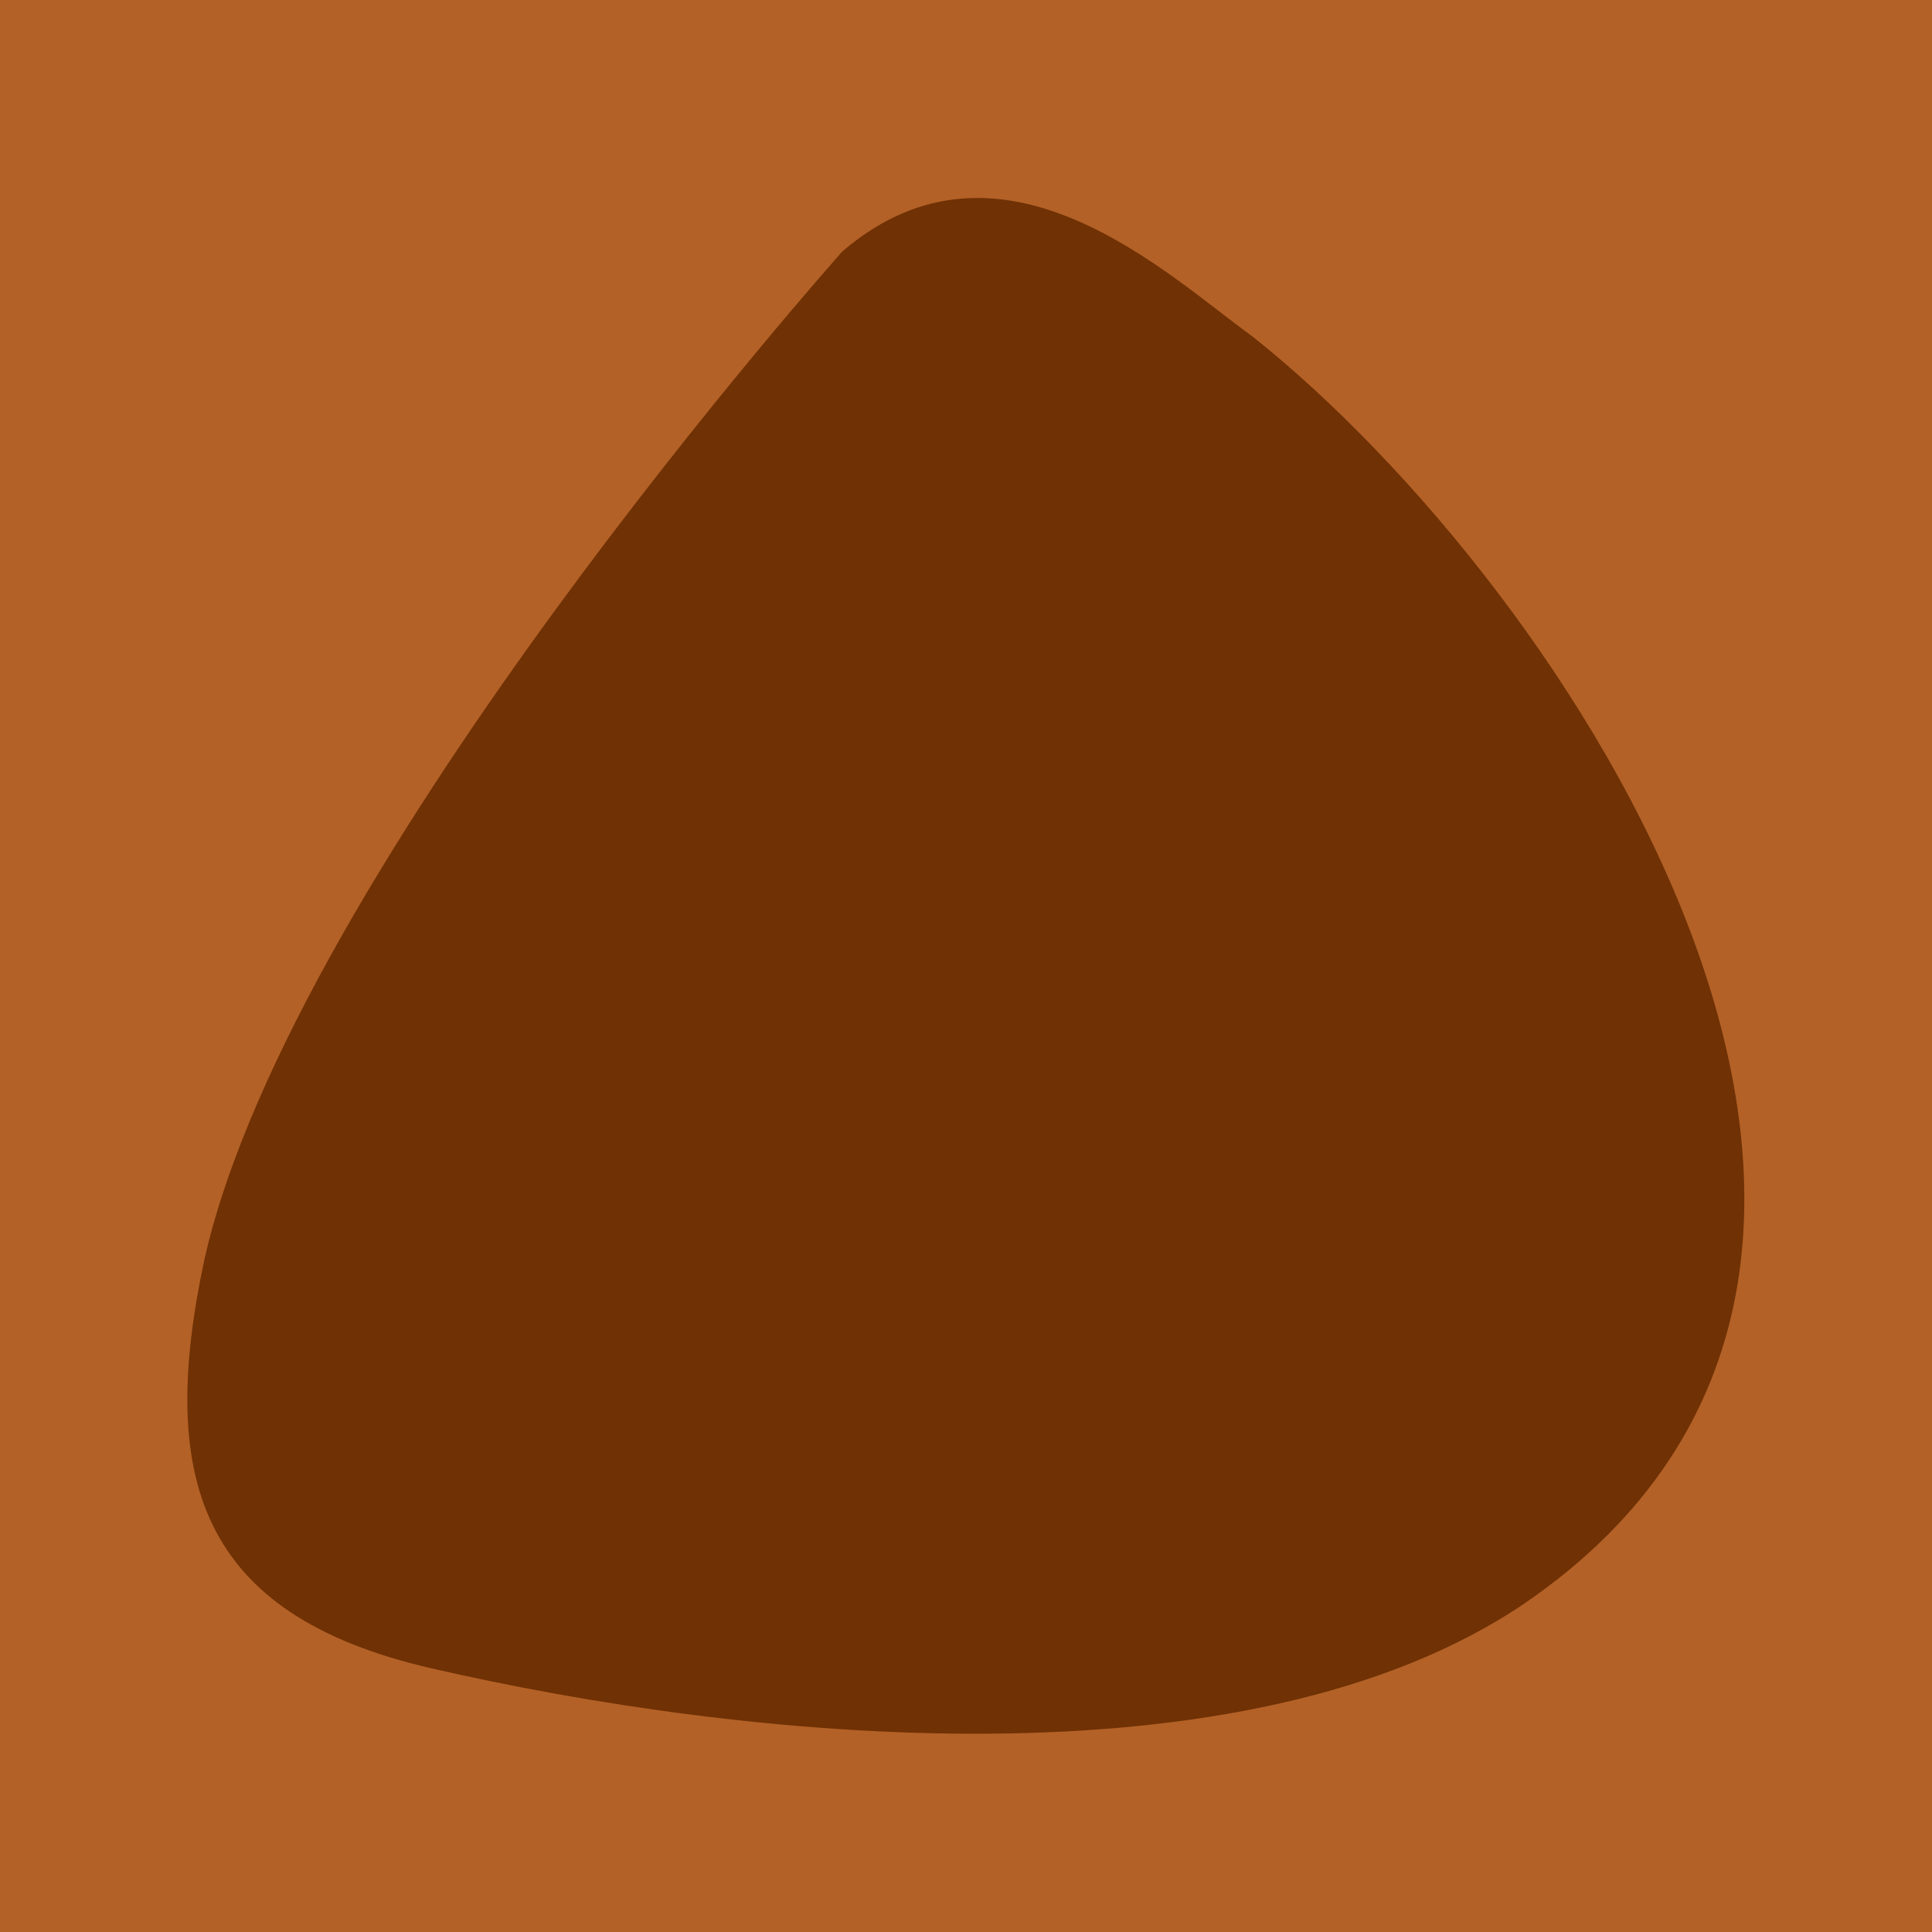 <?xml version="1.0" encoding="UTF-8"?><svg id="Layer_1" xmlns="http://www.w3.org/2000/svg" viewBox="0 0 28.12 28.12"><defs><style>.cls-1{fill:#703104;}.cls-1,.cls-2{stroke-width:0px;}.cls-3{stroke:#000;}.cls-3,.cls-4{fill:none;stroke-miterlimit:10;}.cls-5{isolation:isolate;}.cls-4{stroke:#1d1e1c;stroke-width:.25px;}.cls-2{fill:#b36127;}</style></defs><rect class="cls-3" x="-1465.97" y="-38.23" width="1830" height="80"/><rect class="cls-3" x="-305.97" y="-428.23" width="480" height="1159.58"/><rect class="cls-3" x="-305.97" y="-428.23" width="480" height="1159.58"/><rect class="cls-4" width="28.12" height="28.12"/><rect class="cls-2" width="28.12" height="28.12"/><g class="cls-5"><path class="cls-1" d="m2.98,18.31c-.69,3.2-.09,5.19,3.29,5.97,4.5,1.04,11.86,1.82,15.93-.95,7.19-4.94.61-14.8-3.98-18.44-1.21-.87-3.64-3.22-5.96-1.23,0,0-7.98,8.94-9.28,14.65"/></g></svg>